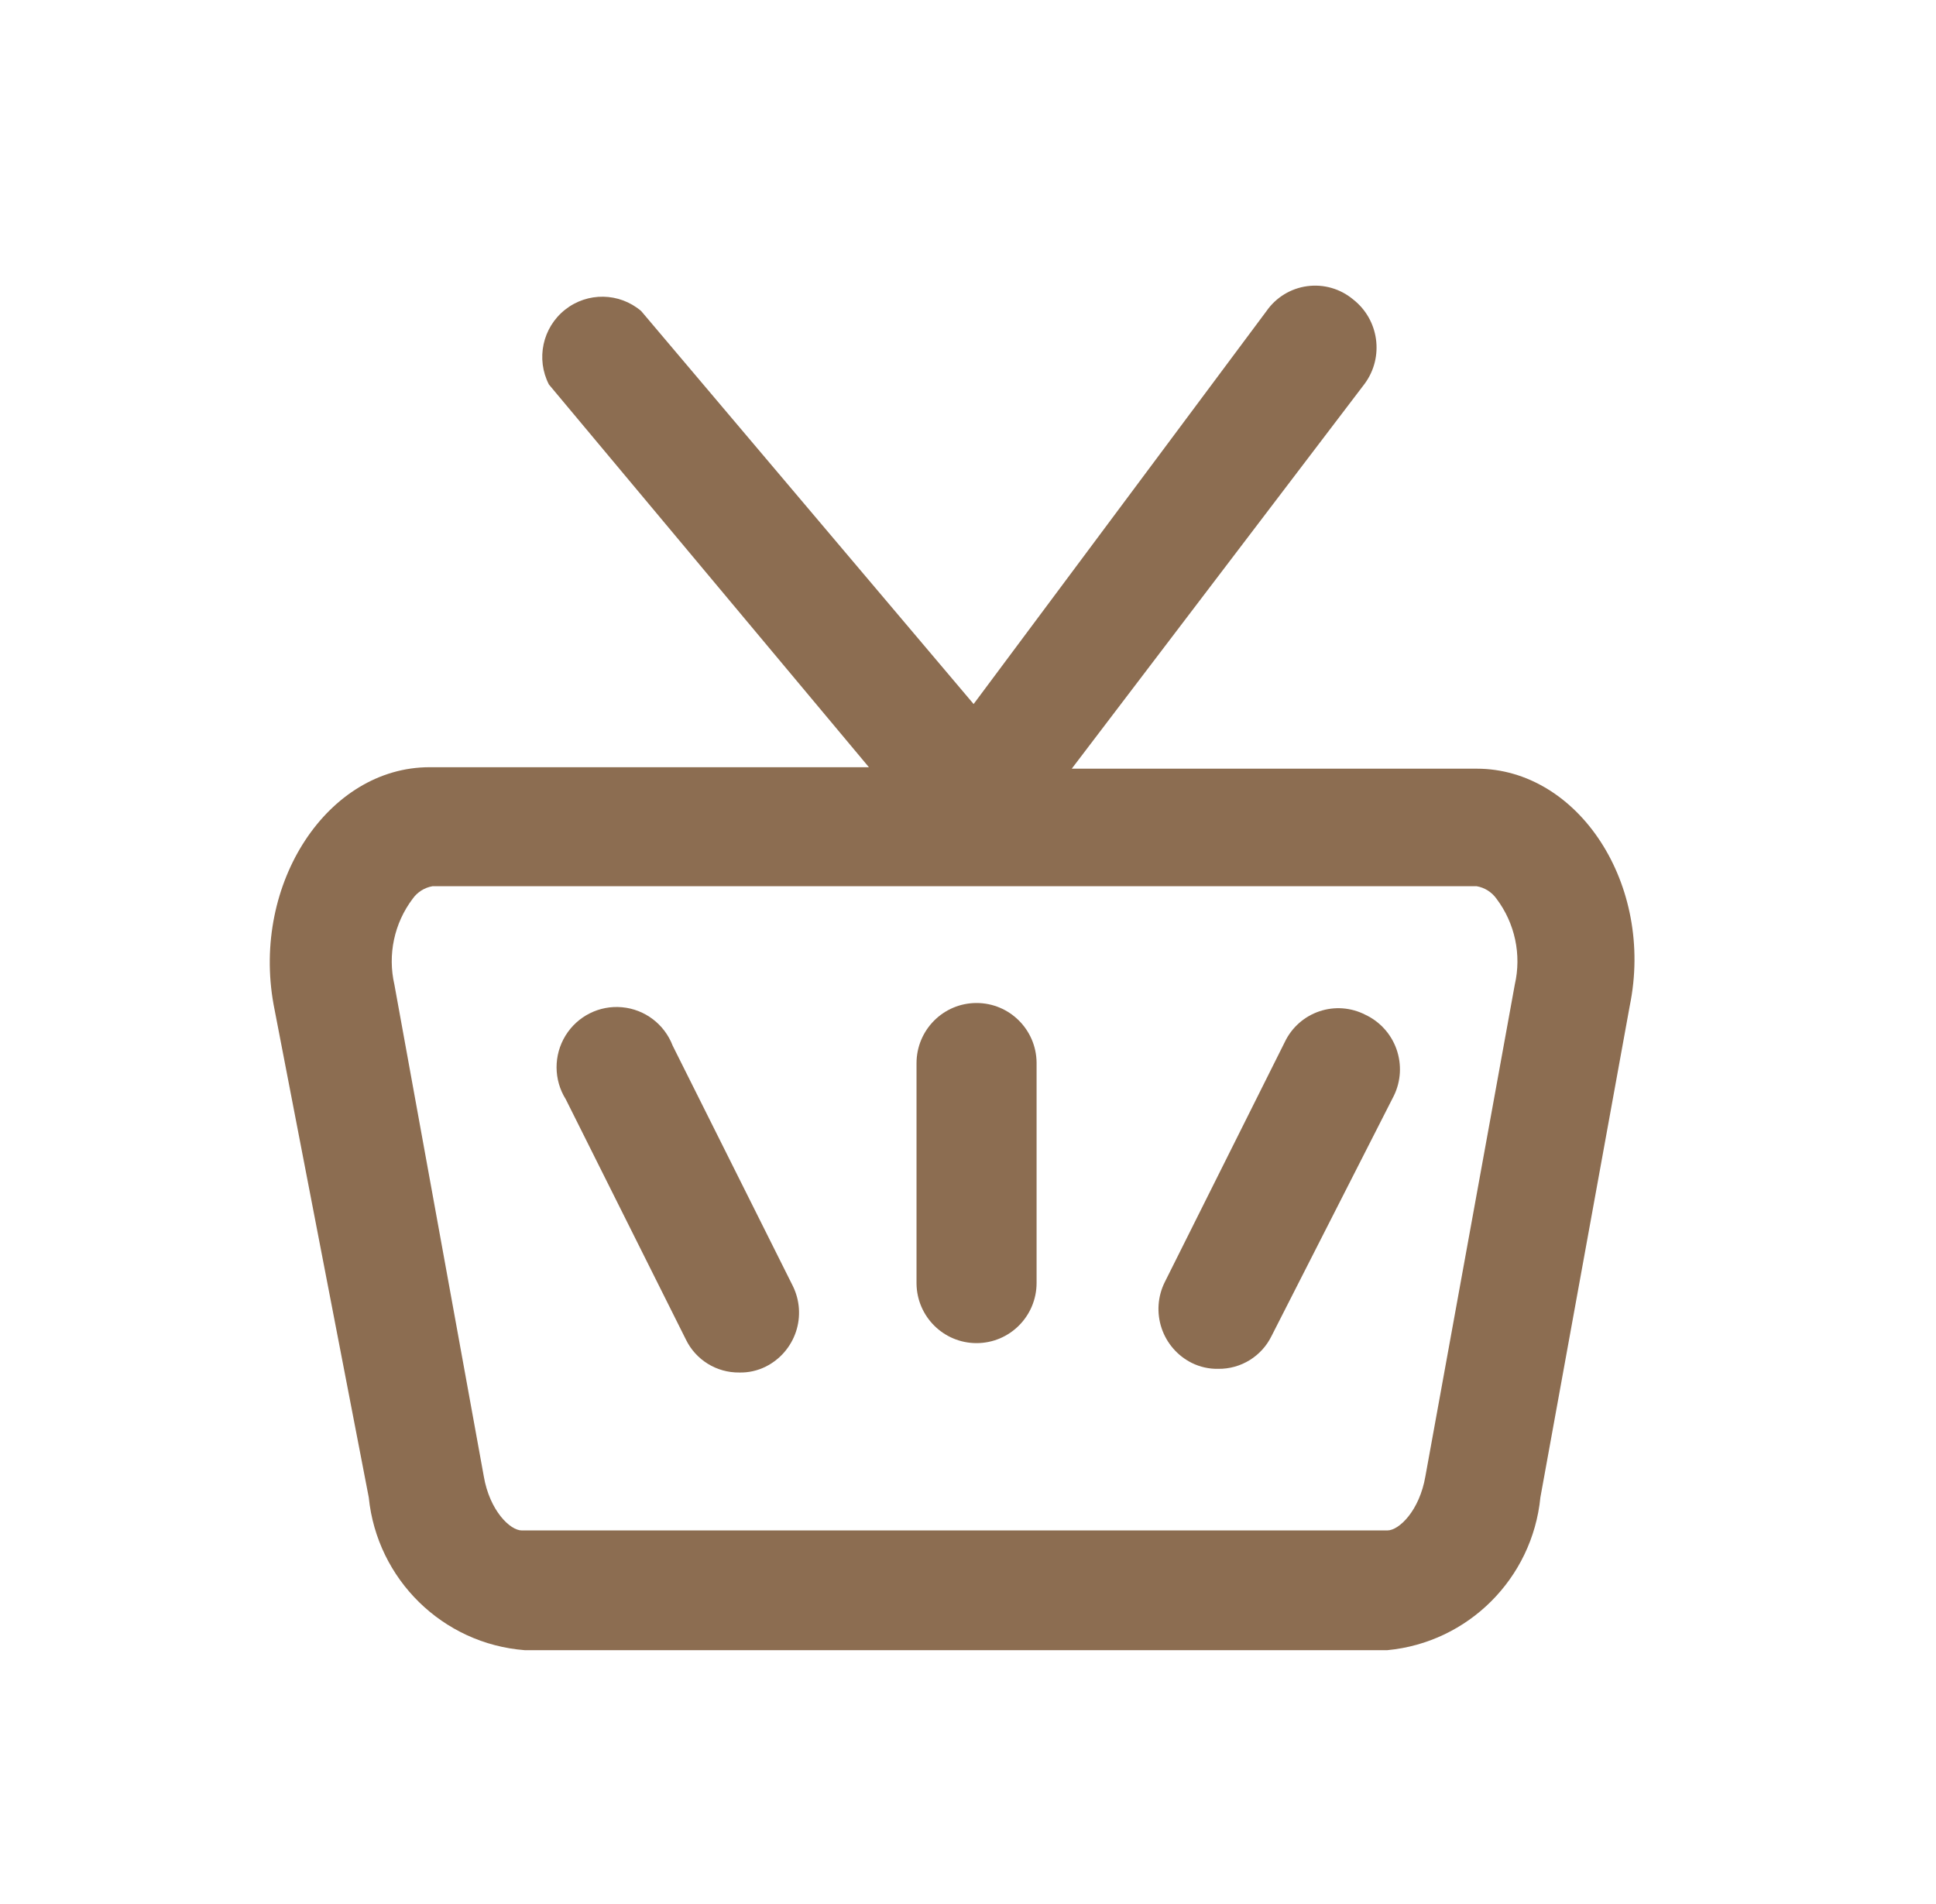 <svg width="61" height="60" viewBox="0 0 61 60" fill="none" xmlns="http://www.w3.org/2000/svg">
<path fill-rule="evenodd" clip-rule="evenodd" d="M33.769 24.223H46.528C49.735 24.223 52.135 27.88 51.35 31.7L48.535 47.186C48.282 49.741 46.261 51.759 43.713 52.001H16.534C13.95 51.801 11.88 49.773 11.619 47.186L8.62 31.654C7.927 27.834 10.327 24.177 13.534 24.177H27.378L17.295 12.116C16.882 11.311 17.094 10.325 17.801 9.762C18.509 9.198 19.514 9.215 20.202 9.801L30.677 22.186L39.906 9.801C40.205 9.372 40.669 9.088 41.187 9.018C41.704 8.948 42.227 9.097 42.629 9.431C43.453 10.07 43.617 11.253 42.998 12.093L33.769 24.223ZM44.913 46.515L47.728 31.029C47.946 30.085 47.734 29.092 47.151 28.32C47.003 28.112 46.779 27.971 46.528 27.927H13.626C13.375 27.971 13.151 28.112 13.004 28.32C12.42 29.092 12.209 30.085 12.427 31.029L15.242 46.515C15.426 47.603 16.072 48.228 16.441 48.228H43.713C44.082 48.228 44.728 47.603 44.913 46.515Z" fill="#8C6D51"/>
<path d="M30.769 31.607C29.724 31.607 28.878 32.457 28.878 33.505V40.45C28.89 41.489 29.733 42.325 30.769 42.325C31.814 42.325 32.661 41.475 32.661 40.427V33.482C32.649 32.443 31.805 31.607 30.769 31.607Z" fill="#8C6D51"/>
<path d="M21.194 32.95C20.936 32.276 20.319 31.807 19.602 31.741C18.886 31.674 18.194 32.021 17.817 32.636C17.44 33.252 17.443 34.028 17.826 34.64L21.61 42.209C21.922 42.855 22.579 43.26 23.294 43.251C23.582 43.258 23.867 43.195 24.125 43.066C24.575 42.842 24.917 42.448 25.078 41.97C25.238 41.492 25.202 40.971 24.978 40.519L21.194 32.95Z" fill="#8C6D51"/>
<path d="M43.021 31.978C42.572 31.747 42.05 31.707 41.572 31.869C41.094 32.03 40.701 32.378 40.483 32.834L36.699 40.404C36.475 40.855 36.44 41.377 36.6 41.854C36.76 42.332 37.103 42.726 37.553 42.95C37.811 43.077 38.096 43.141 38.383 43.135C39.099 43.145 39.755 42.739 40.068 42.093L43.921 34.524C44.142 34.067 44.17 33.541 44.001 33.062C43.832 32.584 43.479 32.193 43.021 31.978Z" fill="#8C6D51"/>
</svg>
